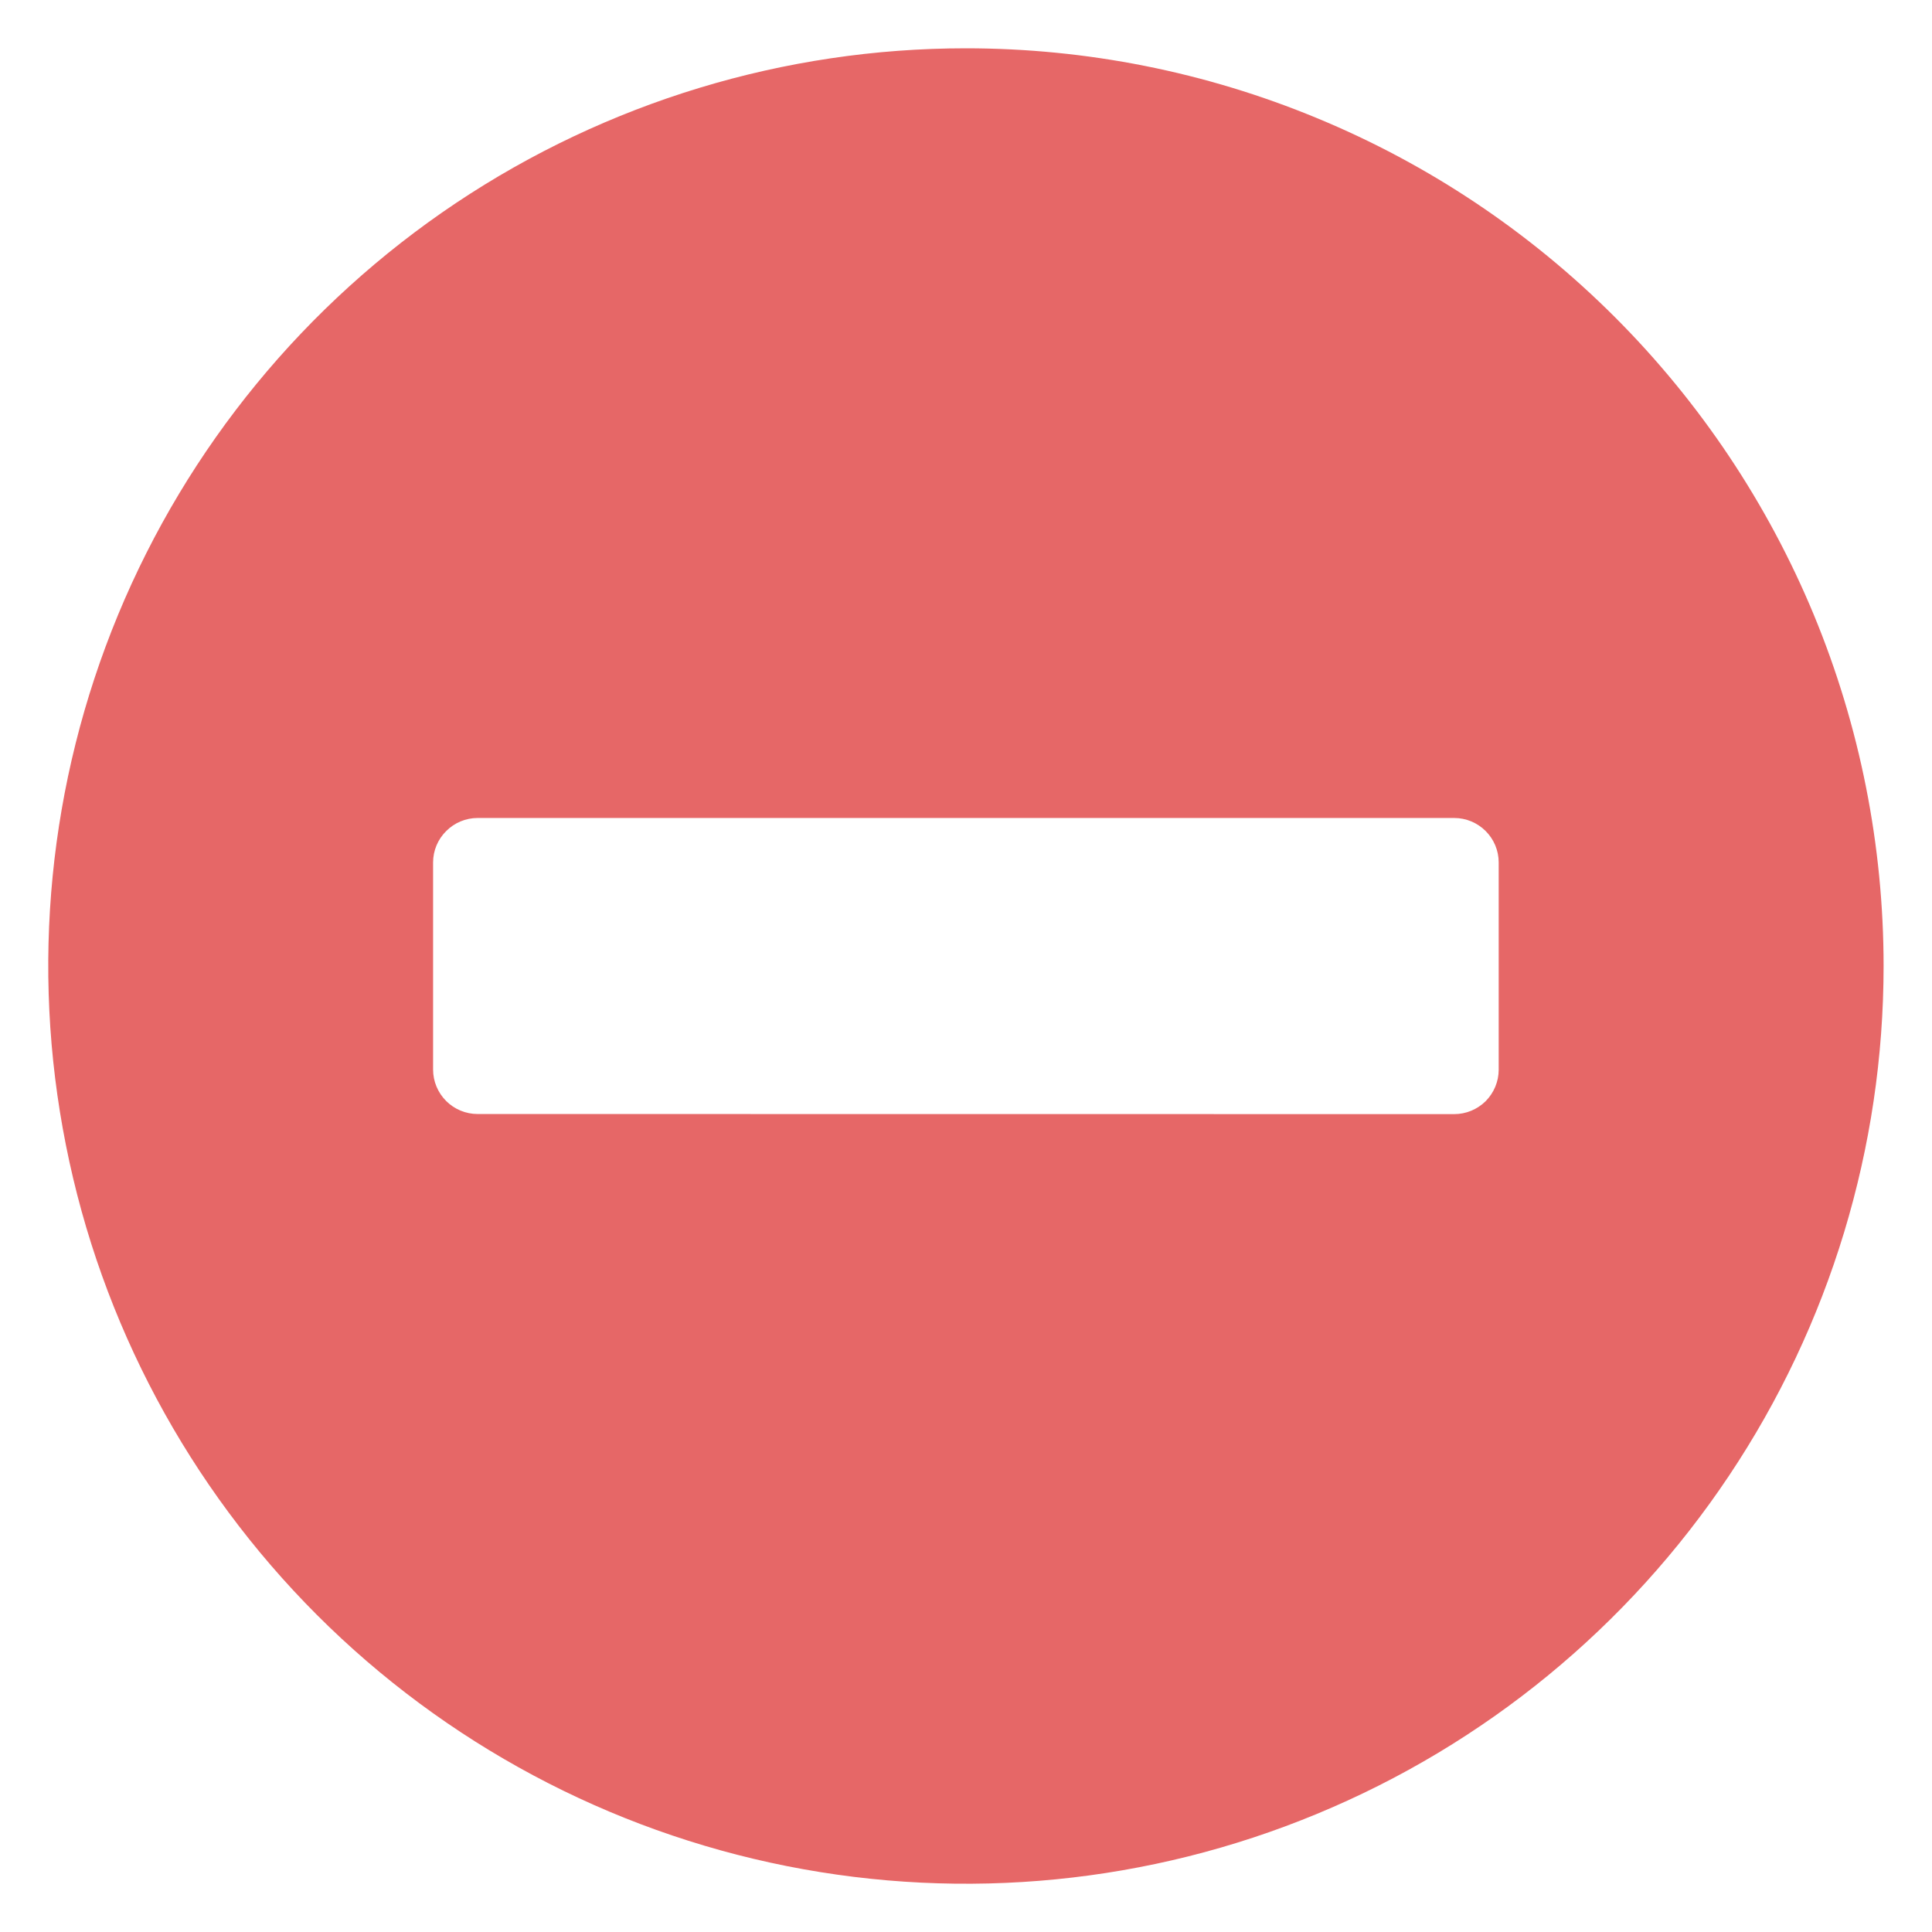 <svg width="18" height="18" viewBox="0 0 18 18" fill="none" xmlns="http://www.w3.org/2000/svg">
<path d="M8.999 0.45C7.308 0.45 5.655 0.952 4.249 1.891C2.843 2.831 1.747 4.166 1.1 5.728C0.453 7.291 0.284 9.01 0.614 10.668C0.943 12.327 1.758 13.85 2.953 15.046C4.149 16.242 5.673 17.056 7.331 17.386C8.99 17.716 10.709 17.547 12.271 16.899C13.834 16.252 15.169 15.156 16.108 13.75C17.048 12.344 17.549 10.691 17.549 9C17.549 7.877 17.328 6.765 16.899 5.728C16.469 4.691 15.839 3.748 15.045 2.954C14.251 2.16 13.309 1.53 12.271 1.101C11.234 0.671 10.122 0.45 8.999 0.45ZM4.449 10.379C4.34 10.379 4.234 10.335 4.157 10.258C4.079 10.18 4.035 10.075 4.035 9.965V8.035C4.035 7.925 4.079 7.82 4.157 7.743C4.234 7.665 4.34 7.621 4.449 7.621H13.549C13.659 7.621 13.764 7.665 13.842 7.743C13.919 7.82 13.963 7.925 13.963 8.035V9.966C13.963 10.076 13.919 10.181 13.842 10.259C13.764 10.336 13.659 10.38 13.549 10.38L4.449 10.379Z" fill="#E66767"/>
</svg>
